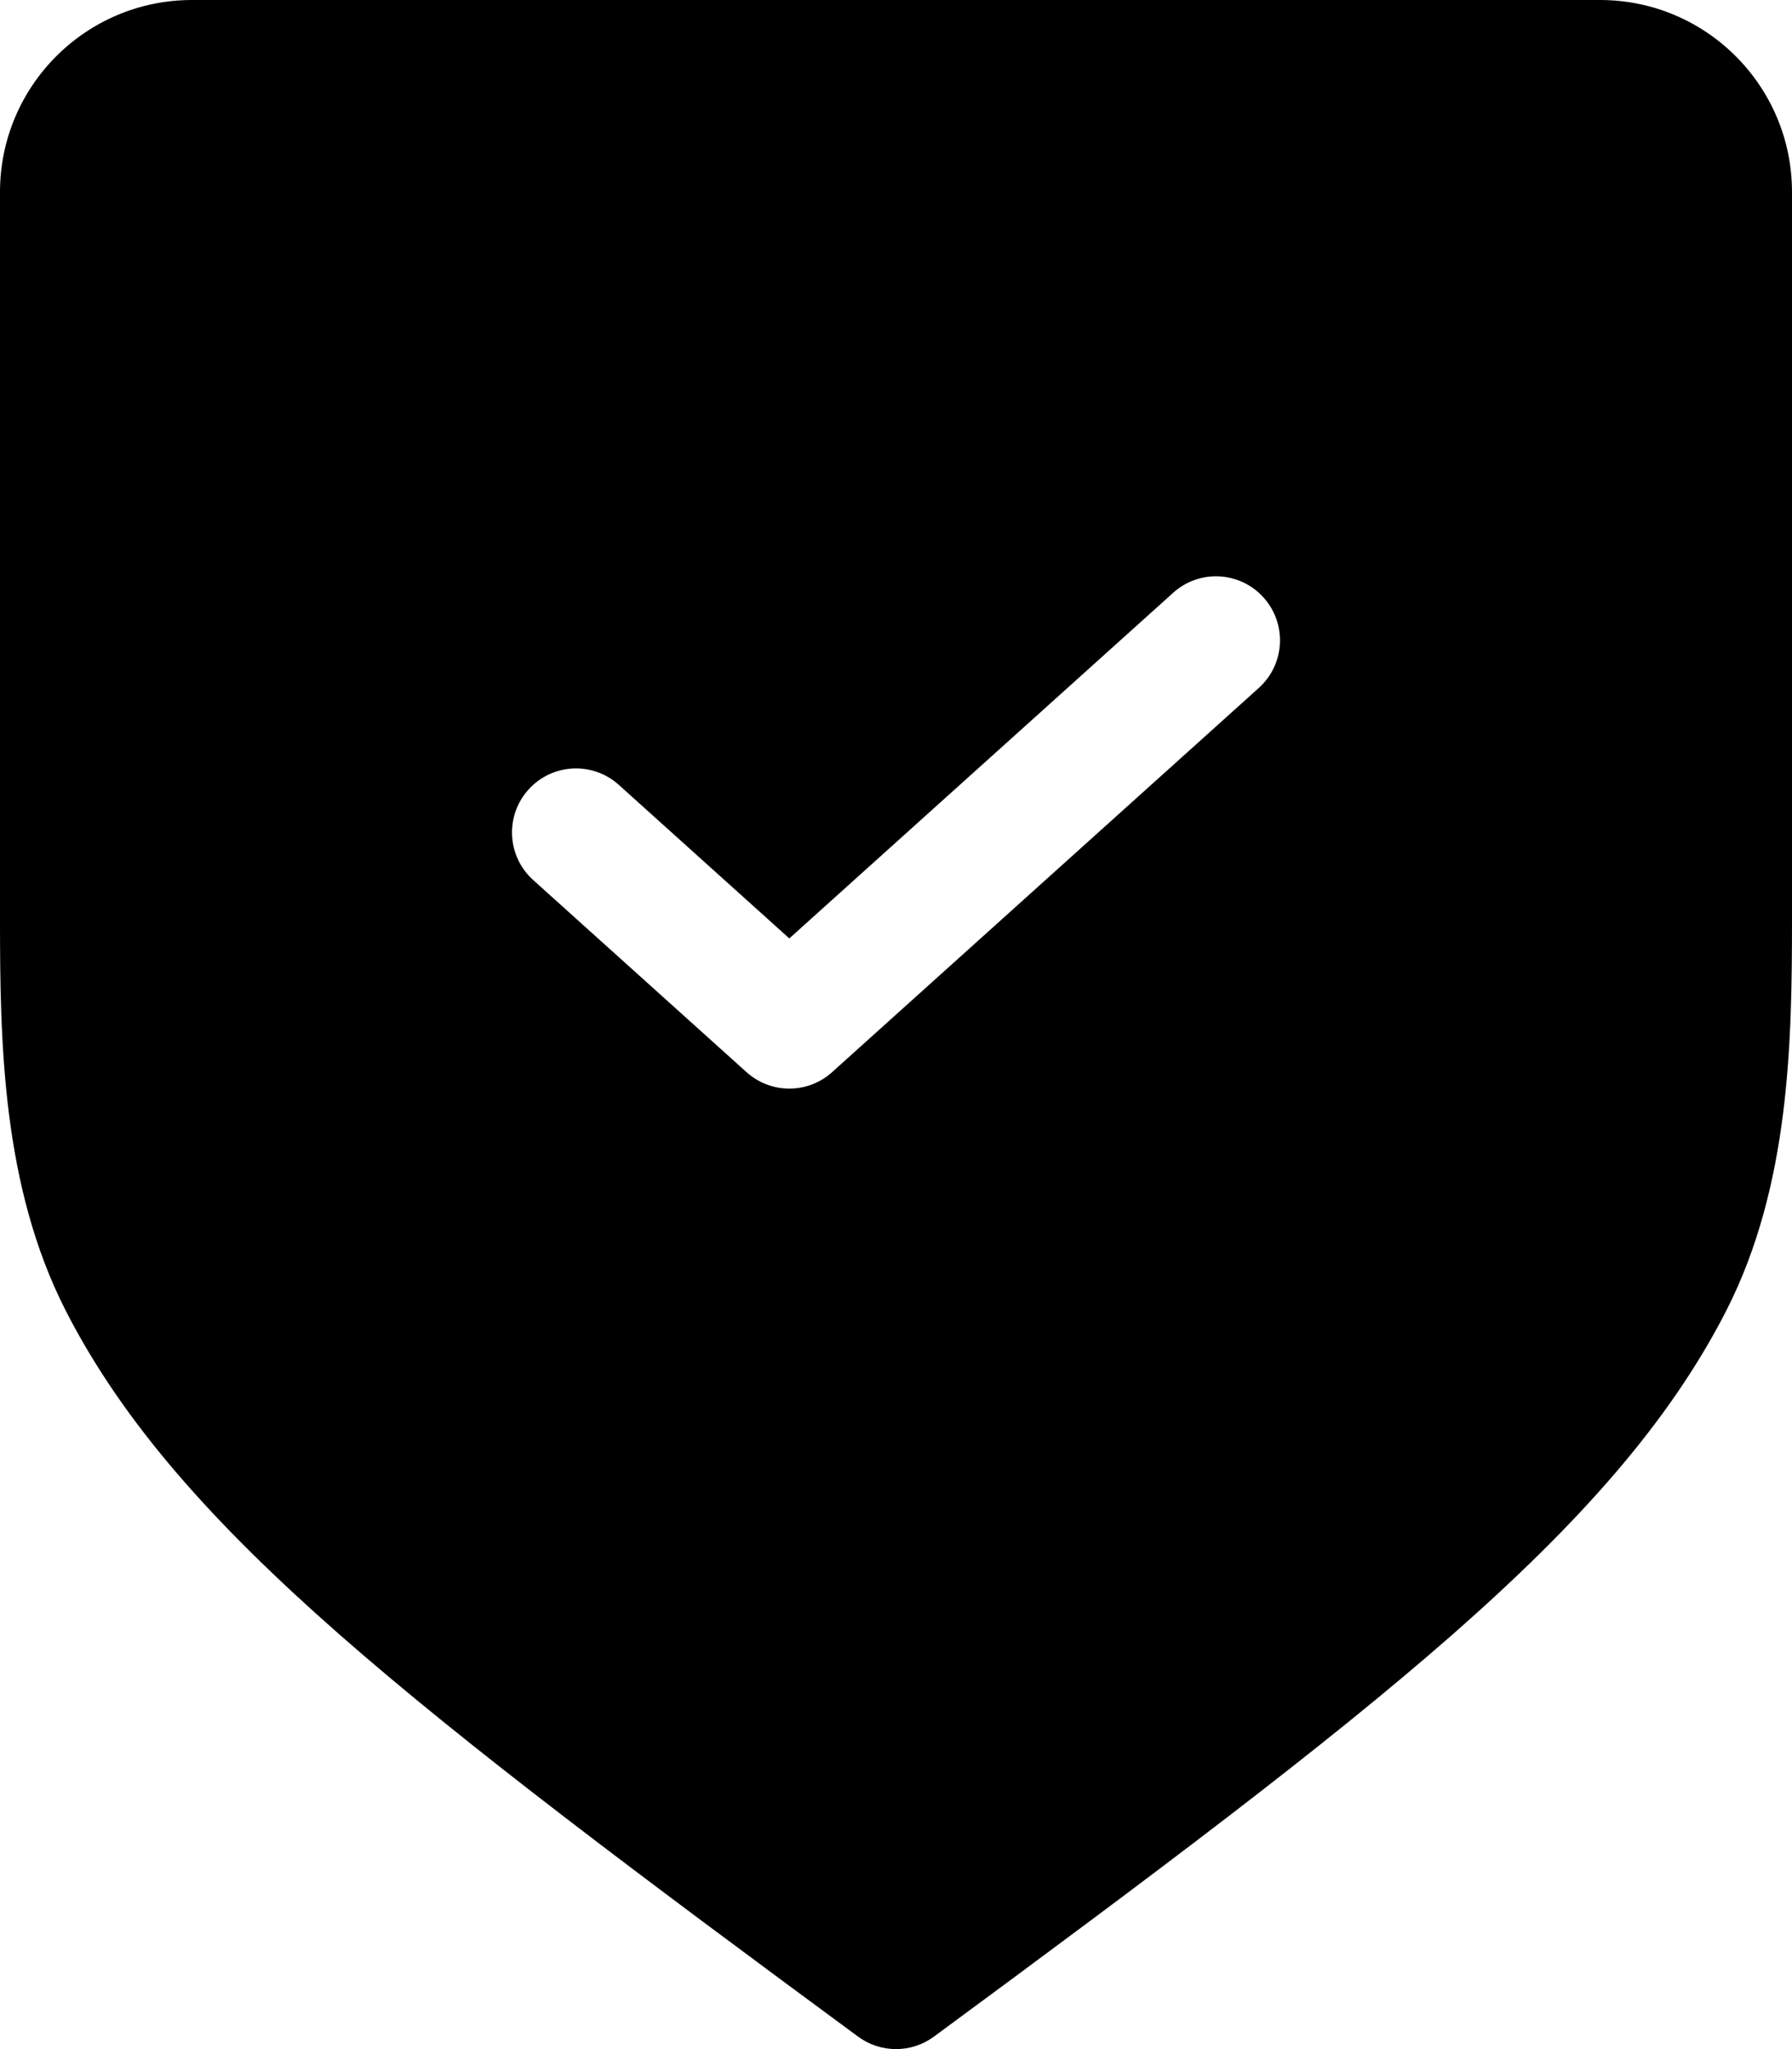 <svg width="28" height="32" viewBox="0 0 28 32" fill="none" xmlns="http://www.w3.org/2000/svg">
<path fill-rule="evenodd" clip-rule="evenodd" d="M0 3C0 1.343 1.343 0 3 0H25C26.657 0 28 1.343 28 3V14.339C28 16.259 27.97 18.52 26.97 20.474C26.081 22.211 24.685 23.779 22.691 25.53C20.699 27.277 18.046 29.261 14.593 31.805C14.24 32.065 13.76 32.065 13.407 31.805C9.954 29.261 7.301 27.277 5.309 25.53C3.315 23.779 1.919 22.211 1.03 20.474C0.03 18.52 0 16.259 0 14.339V3ZM19.669 10.743C20.079 10.374 20.113 9.742 19.743 9.331C19.374 8.921 18.741 8.887 18.331 9.257L12.333 14.655L9.669 12.257C9.258 11.887 8.626 11.921 8.257 12.331C7.887 12.742 7.921 13.374 8.331 13.743L11.664 16.743C12.045 17.086 12.622 17.086 13.002 16.743L19.669 10.743Z" fill="black"/>
</svg>
